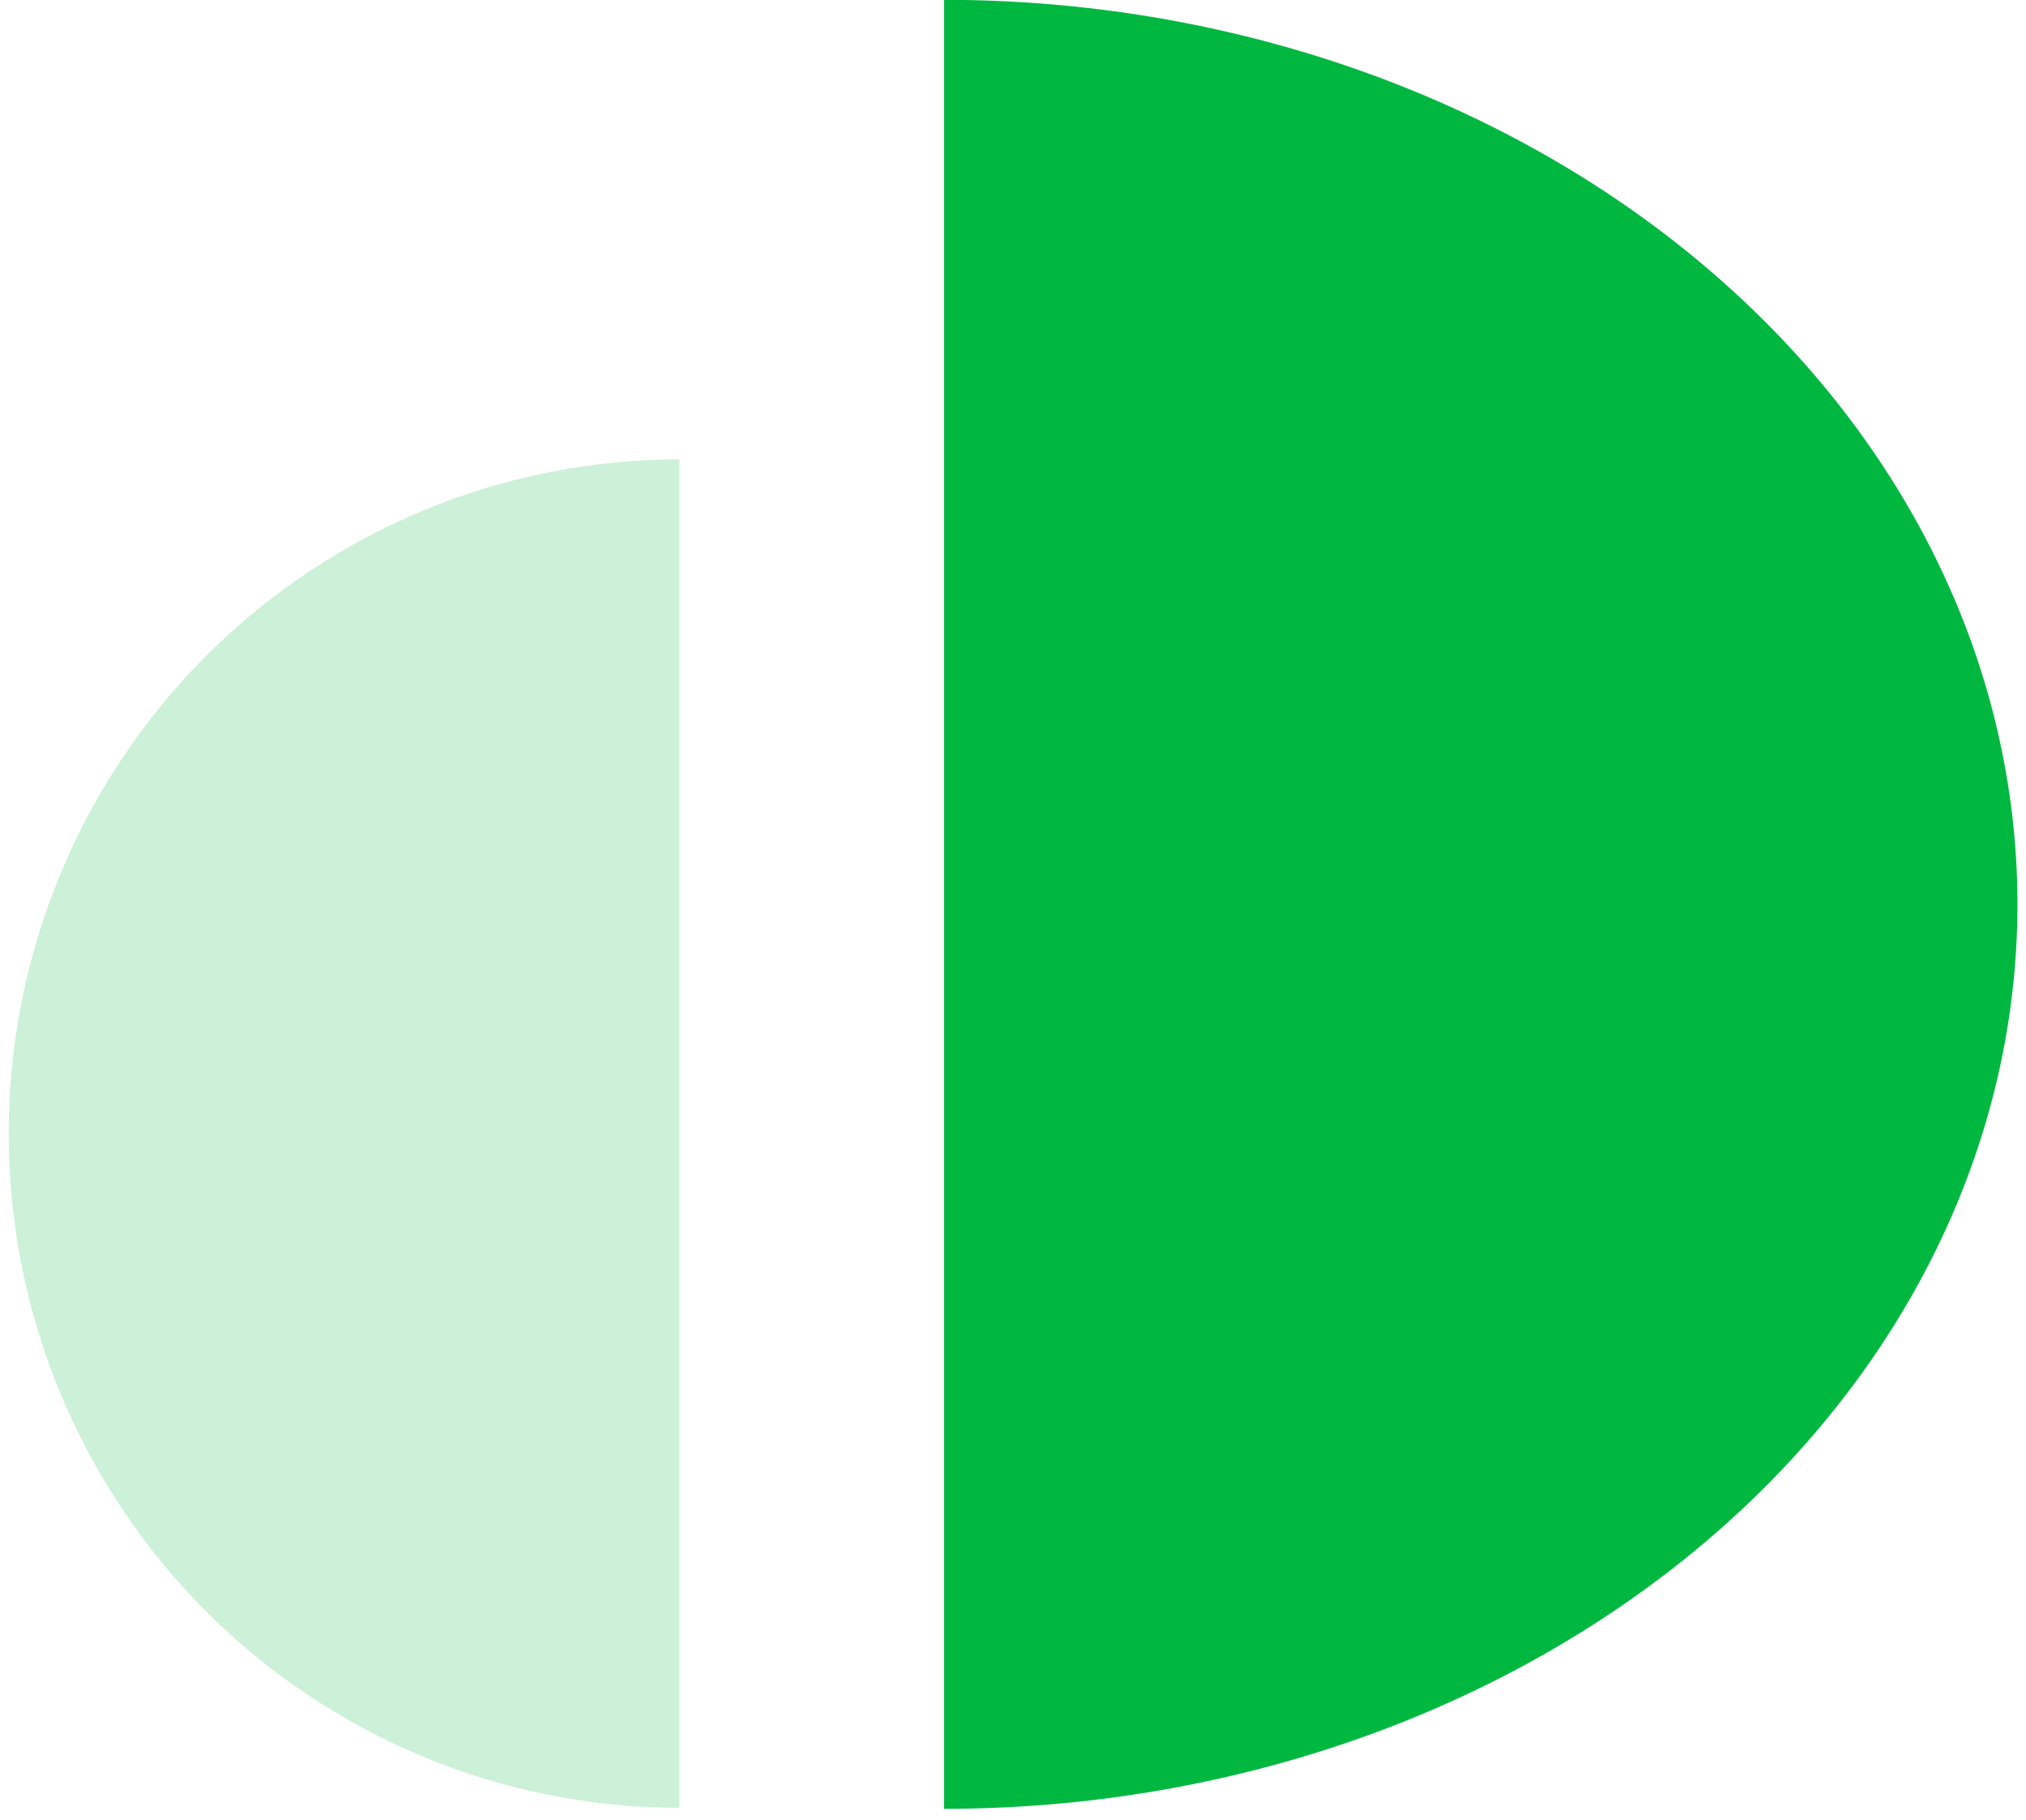 <svg width="118" height="106" viewBox="0 0 118 106" fill="none" xmlns="http://www.w3.org/2000/svg">
<path d="M39.568 105.302C34.439 105.302 29.359 104.287 24.62 102.313C19.881 100.339 15.575 97.447 11.947 93.8C8.321 90.153 5.443 85.824 3.48 81.06C1.518 76.295 0.507 71.189 0.507 66.031C0.507 60.874 1.518 55.768 3.48 51.003C5.443 46.239 8.321 41.91 11.947 38.263C15.575 34.616 19.881 31.724 24.62 29.75C29.359 27.776 34.439 26.761 39.568 26.761V105.302Z" fill="#00B840" fill-opacity="0.2"/>
<path d="M54.983 -0.01C63.193 -0.01 71.323 1.353 78.908 4C86.493 6.648 93.385 10.529 99.191 15.421C104.996 20.313 109.601 26.121 112.743 32.513C115.885 38.905 117.502 45.756 117.502 52.674C117.502 59.593 115.885 66.444 112.743 72.836C109.601 79.228 104.996 85.036 99.191 89.928C93.385 94.82 86.493 98.701 78.908 101.348C71.323 103.996 63.193 105.359 54.983 105.359V-0.01Z" fill="#00B840"/>
</svg>
